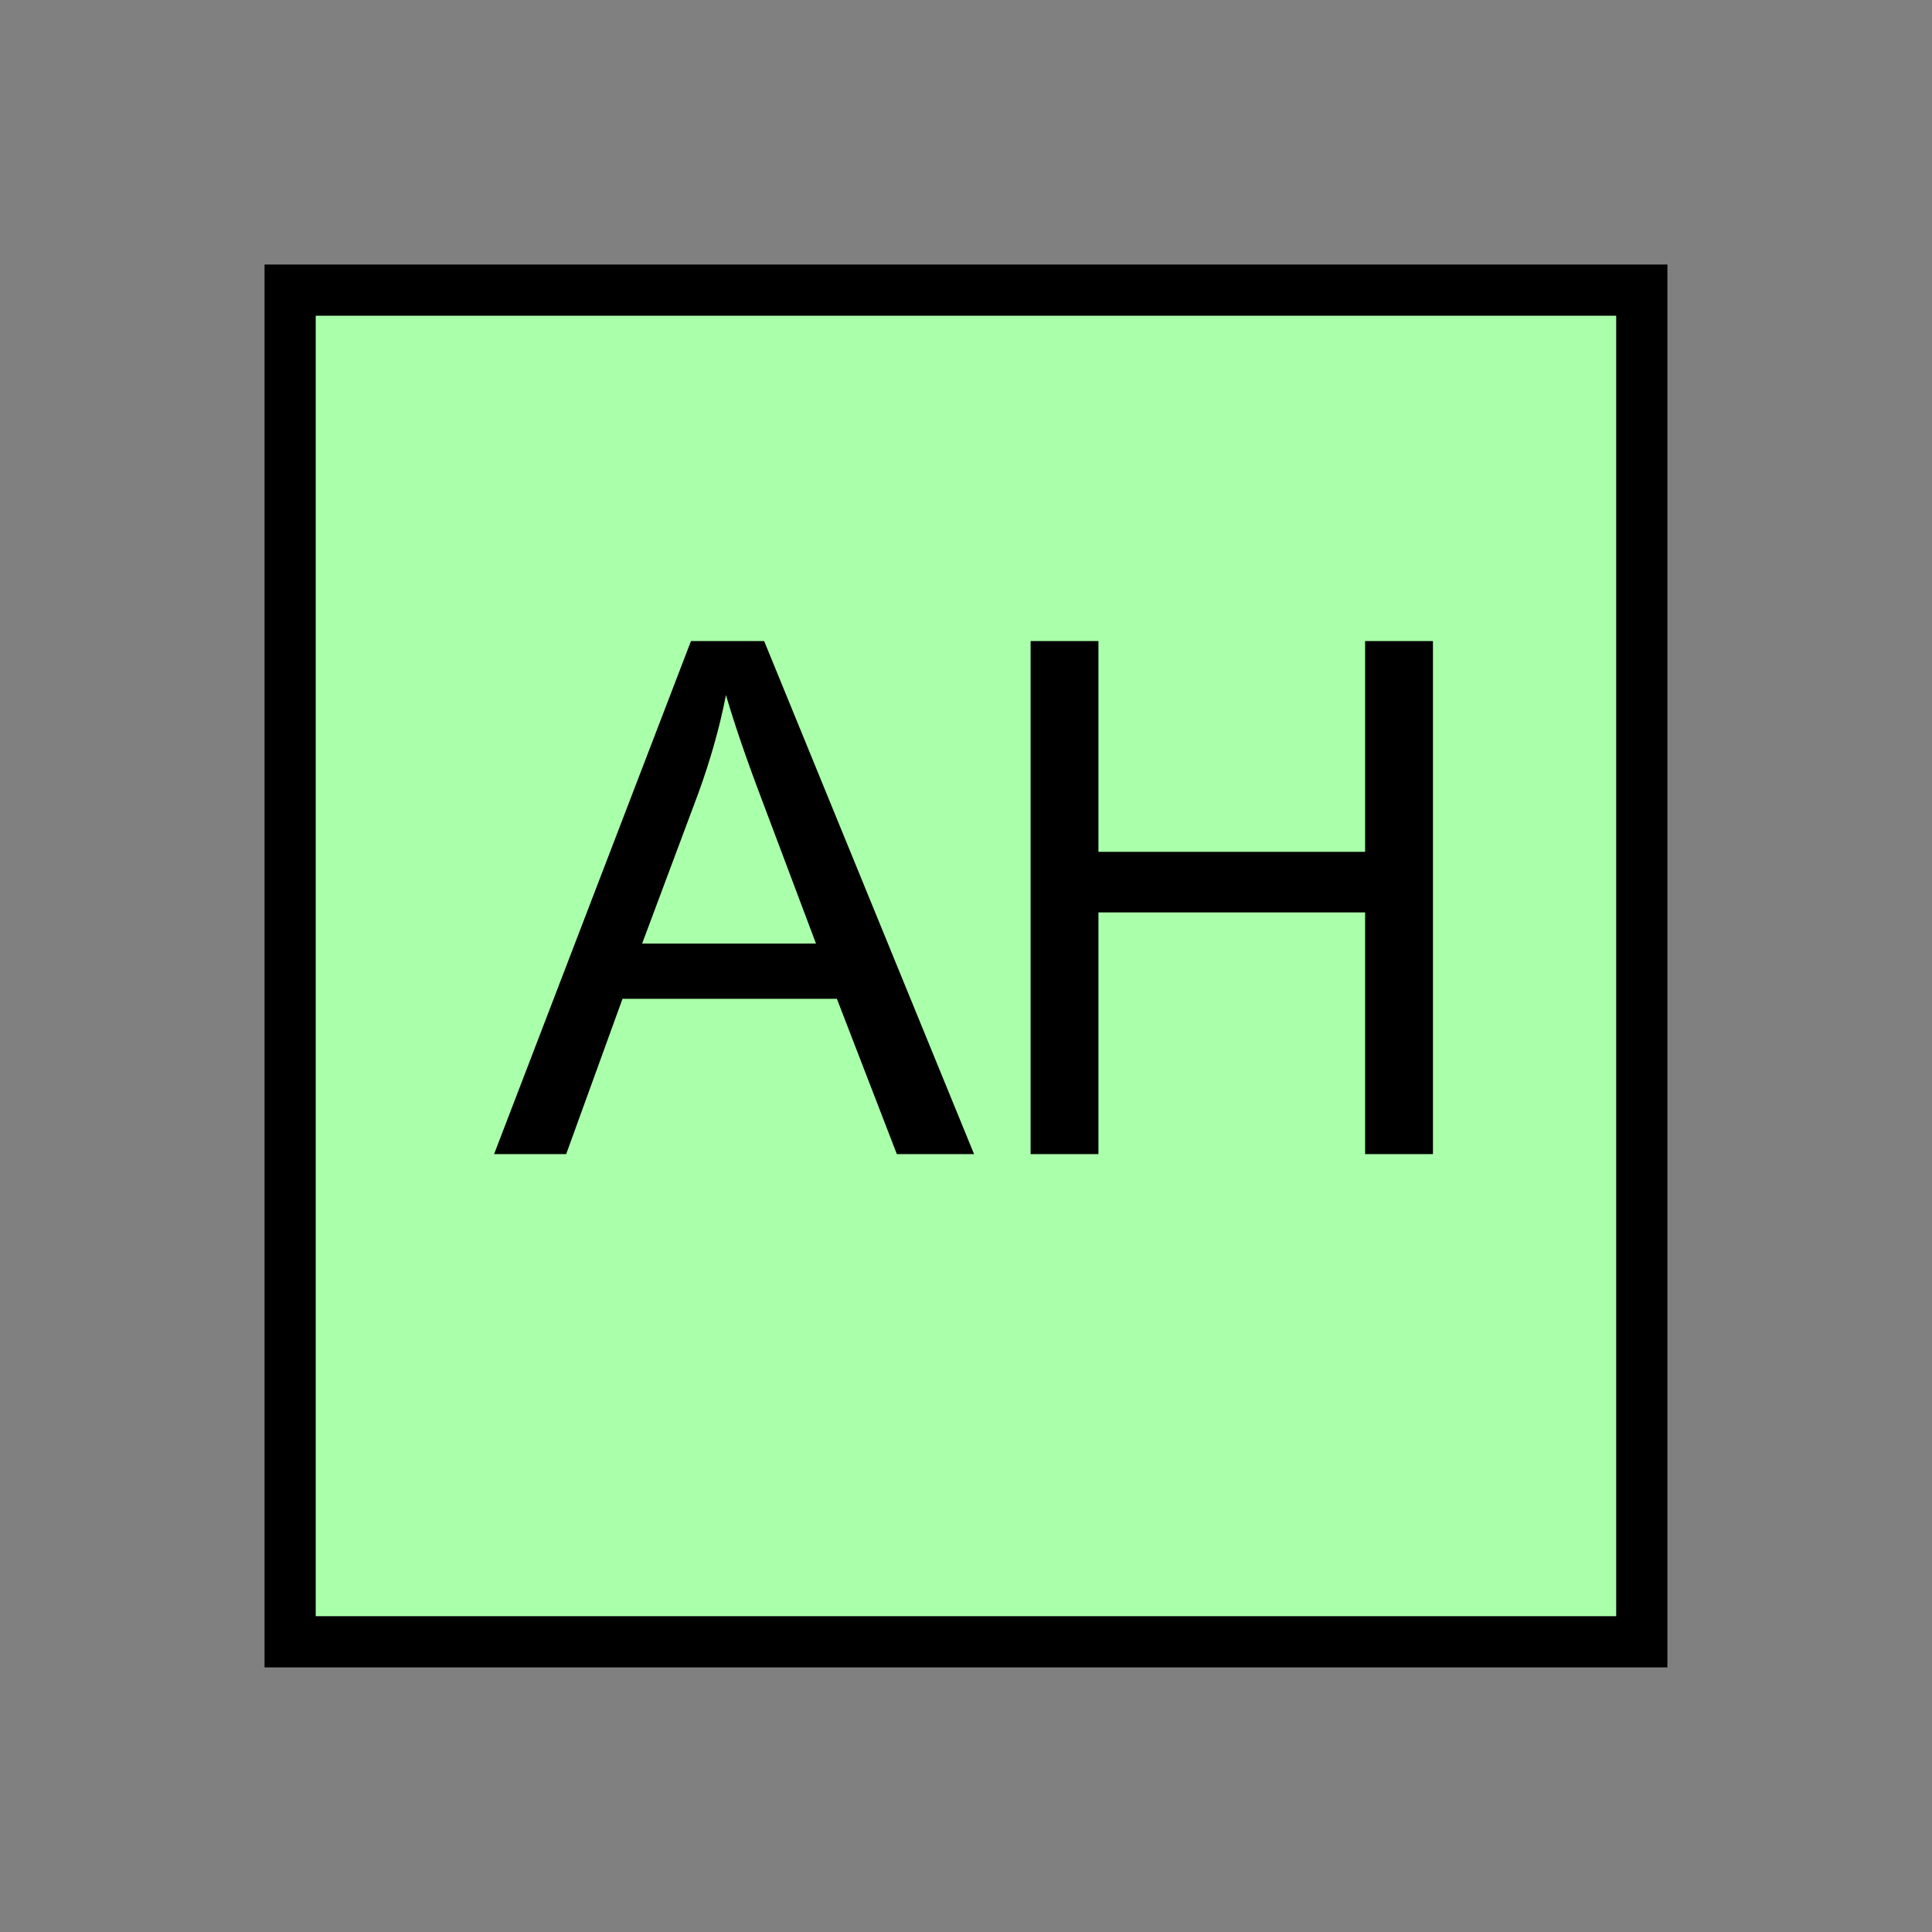 <?xml version="1.0" encoding="UTF-8" standalone="no"?>
<svg
   xmlns:dc="http://purl.org/dc/elements/1.1/"
   xmlns:cc="http://creativecommons.org/ns#"
   xmlns:rdf="http://www.w3.org/1999/02/22-rdf-syntax-ns#"
   xmlns:svg="http://www.w3.org/2000/svg"
   xmlns="http://www.w3.org/2000/svg"
   id="svg11"
   height="95.75mm"
   width="95.75mm"
   version="1.0">
  <rect width="100%" height="100%" fill="#808080" stroke="none"/>
  <defs
     id="defs3">
    <pattern
       y="0"
       x="0"
       height="6"
       width="6"
       patternUnits="userSpaceOnUse"
       id="EMFhbasepattern" />
  </defs>
  <path
     id="path5"
     d="  M 54.345,54.345   L 54.345,307.531   L 307.531,307.531   L 307.531,54.345   L 54.345,54.345   z "
     style="fill:#aaffaa;fill-rule:evenodd;fill-opacity:1;stroke:none;" />
  <path
     id="path7"
     d="  M 54.345,54.345   L 307.531,54.345   L 307.531,307.531   L 54.345,307.531   z "
     style="fill:none;stroke:#000000;stroke-width:9.59px;stroke-linecap:butt;stroke-linejoin:miter;stroke-miterlimit:10;stroke-dasharray:none;stroke-opacity:1;" />
  <path
     id="path9"
     d="  M 92.547,216.183   L 129.43,120.079   L 143.136,120.079   L 182.457,216.183   L 167.991,216.183   L 156.762,187.092   L 116.603,187.092   L 106.053,216.183   z  M 120.279,176.742   L 152.846,176.742   L 142.816,150.089   C 139.74,142.017 137.502,135.384 135.983,130.189   C 134.785,136.343 133.026,142.457 130.829,148.531   z  M 193.046,216.183   L 193.046,120.079   L 205.753,120.079   L 205.753,159.56   L 255.703,159.56   L 255.703,120.079   L 268.41,120.079   L 268.41,216.183   L 255.703,216.183   L 255.703,170.908   L 205.753,170.908   L 205.753,216.183   z "
     style="fill:#000000;fill-rule:evenodd;fill-opacity:1;stroke:none;" />
</svg>

